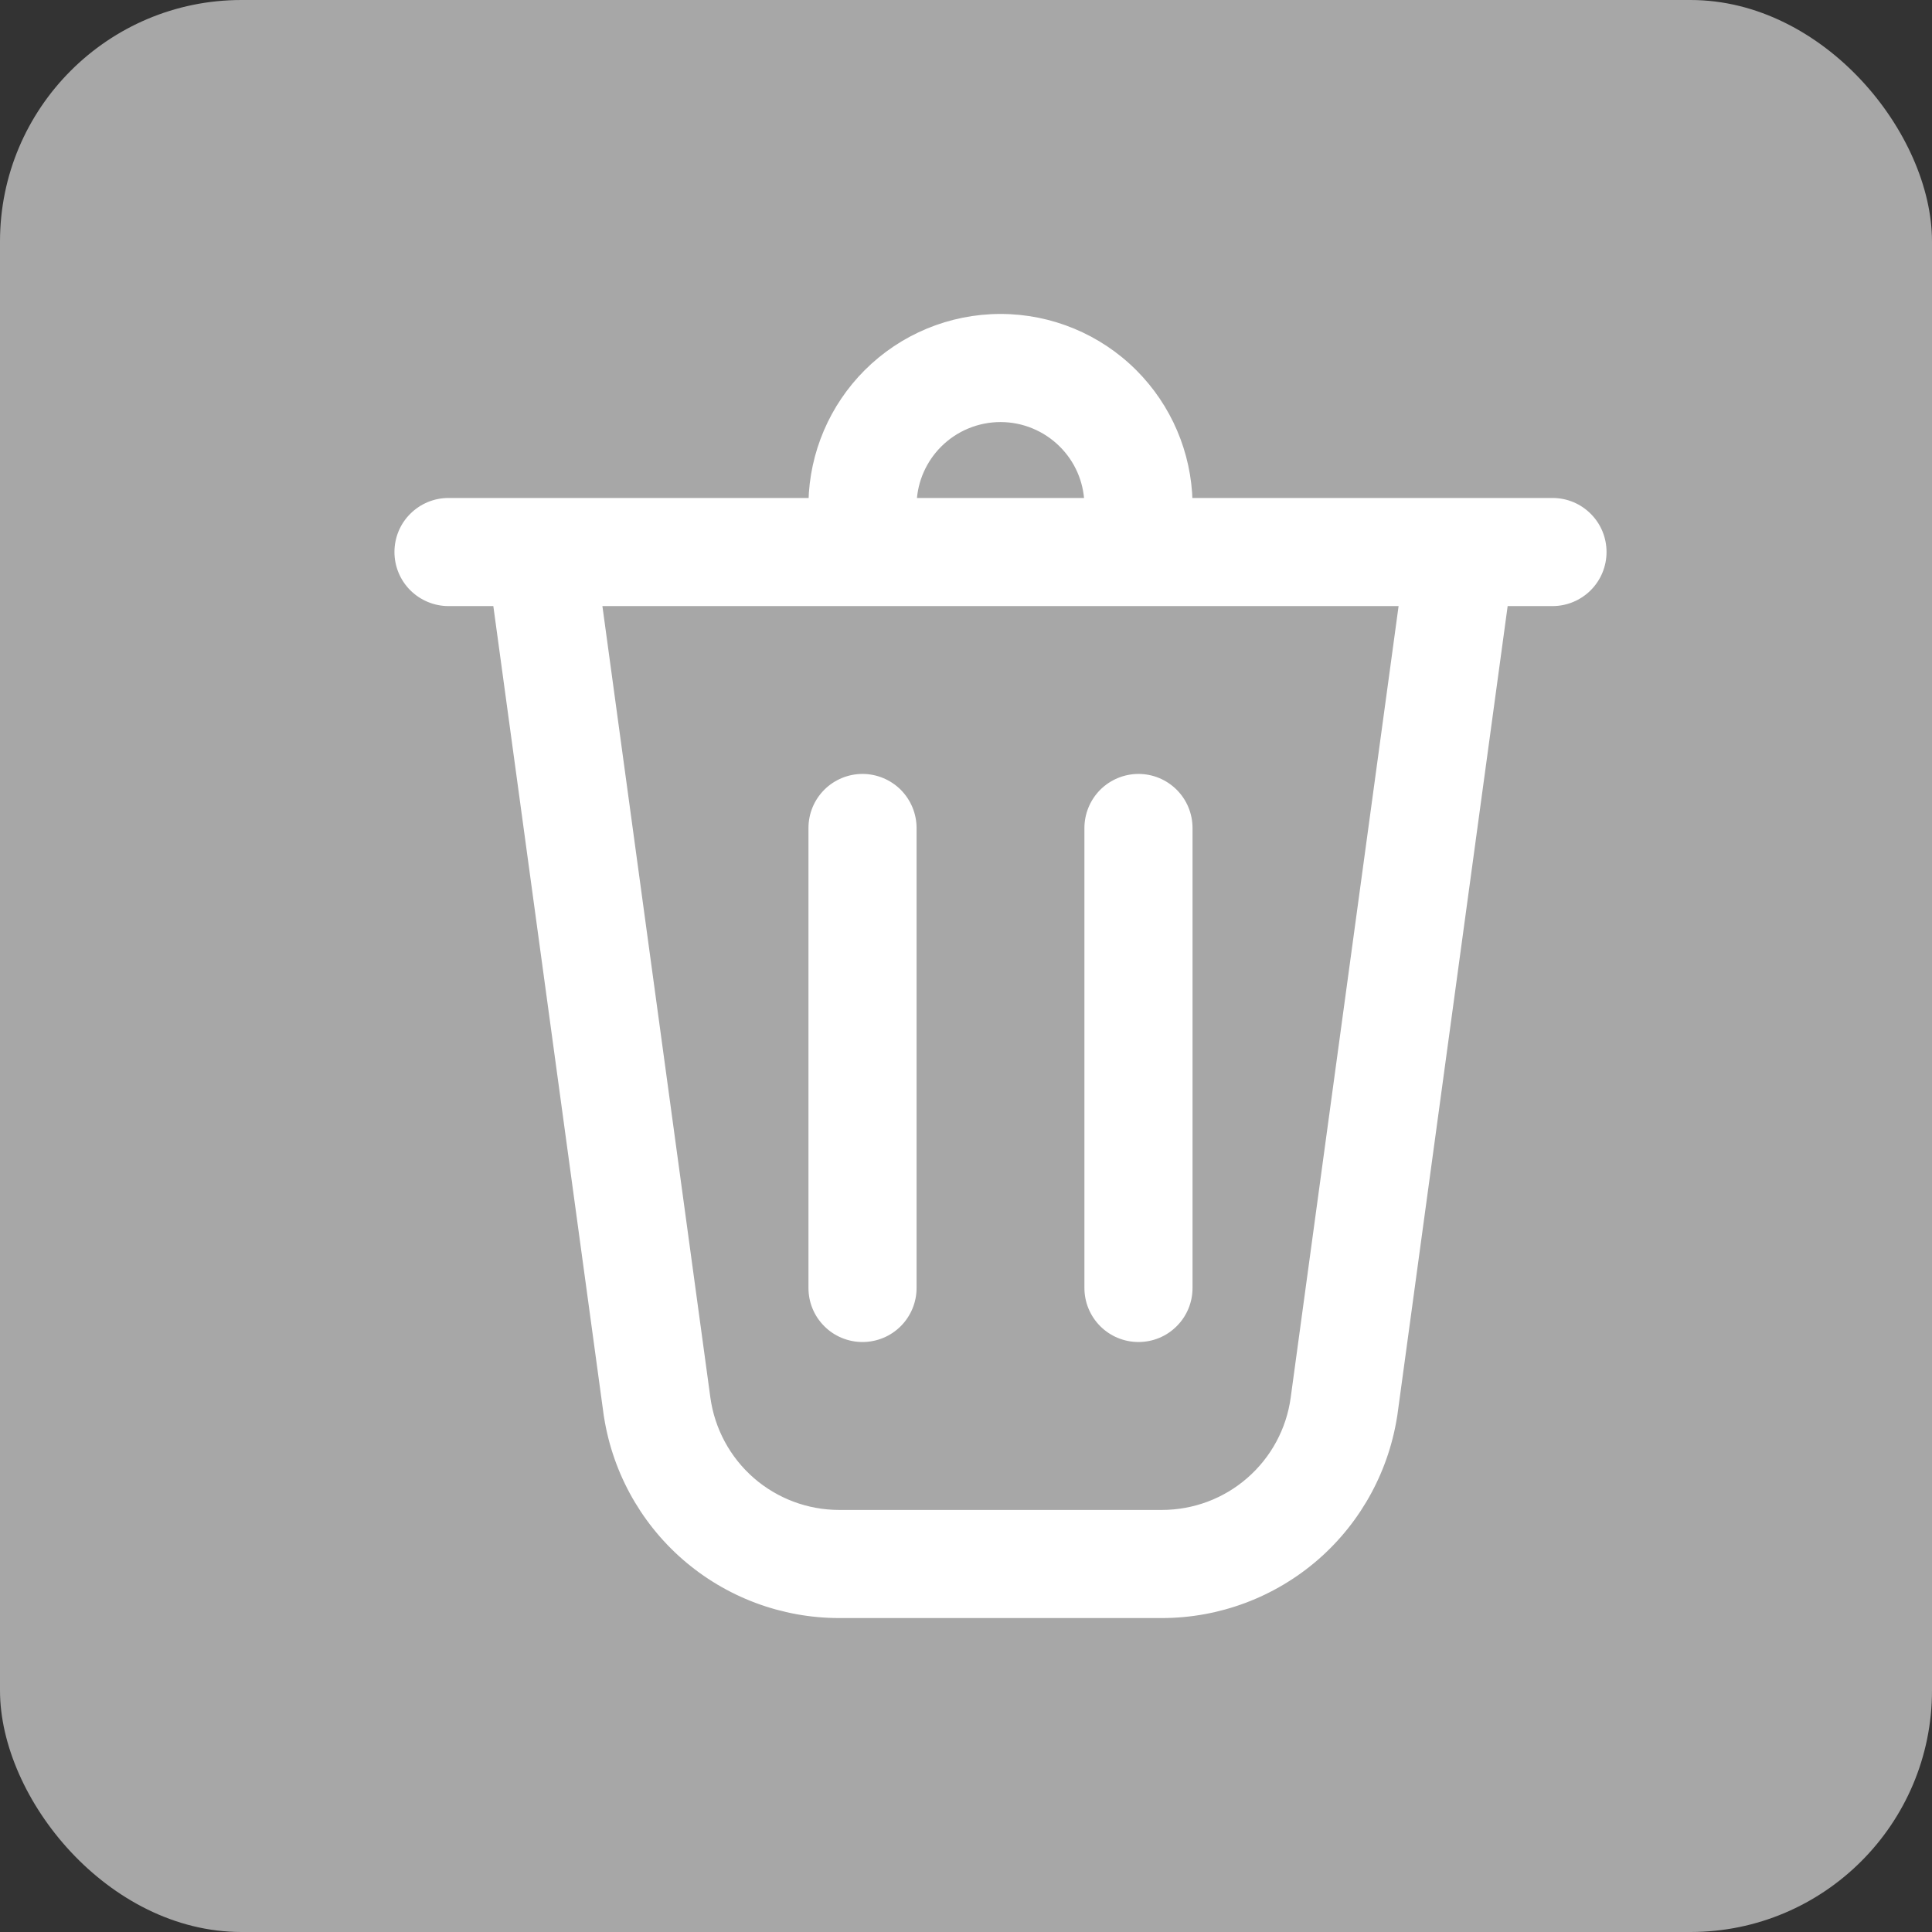 <svg width="24" height="24" viewBox="0 0 24 24" fill="none" xmlns="http://www.w3.org/2000/svg">
<rect x="0" y="0" width="24" height="24" fill="#333333" stroke="none"/>
<rect width="24" height="24" rx="3" fill="#A7A7A7"/>
<path d="M17.314 17.536L17.264 17.529L17.314 17.536L18.685 7.479H19.286C19.451 7.479 19.609 7.413 19.725 7.297C19.842 7.18 19.907 7.022 19.907 6.857C19.907 6.692 19.842 6.534 19.725 6.418C19.609 6.301 19.451 6.236 19.286 6.236H14.764C14.751 5.634 14.506 5.06 14.08 4.634C13.642 4.196 13.048 3.95 12.429 3.95C11.809 3.95 11.215 4.196 10.777 4.634C10.351 5.06 10.106 5.634 10.093 6.236H5.571C5.407 6.236 5.249 6.301 5.132 6.418C5.015 6.534 4.95 6.692 4.95 6.857C4.95 7.022 5.015 7.18 5.132 7.297C5.249 7.413 5.407 7.479 5.571 7.479H6.172L7.544 17.536L7.593 17.529L7.544 17.536C7.639 18.232 7.983 18.871 8.512 19.333C9.042 19.795 9.721 20.05 10.424 20.05H14.433C15.136 20.05 15.815 19.795 16.345 19.333C16.874 18.871 17.218 18.232 17.314 17.536ZM14.433 18.807H14.433H10.424C10.022 18.807 9.633 18.661 9.33 18.397C9.027 18.132 8.83 17.767 8.775 17.368L7.426 7.479H17.431L16.083 17.368C16.083 17.368 16.083 17.368 16.083 17.368C16.029 17.767 15.831 18.133 15.528 18.397C15.225 18.662 14.836 18.807 14.433 18.807ZM13.201 5.513C13.395 5.706 13.508 5.964 13.52 6.236H11.337C11.349 5.964 11.463 5.706 11.656 5.513C11.861 5.308 12.139 5.193 12.429 5.193C12.718 5.193 12.996 5.308 13.201 5.513ZM11.336 10.286C11.336 10.121 11.27 9.963 11.154 9.846C11.037 9.73 10.879 9.664 10.714 9.664C10.55 9.664 10.391 9.73 10.275 9.846C10.158 9.963 10.093 10.121 10.093 10.286V16C10.093 16.165 10.158 16.323 10.275 16.439C10.391 16.556 10.55 16.621 10.714 16.621C10.879 16.621 11.037 16.556 11.154 16.439C11.27 16.323 11.336 16.165 11.336 16V10.286ZM14.582 9.846C14.466 9.73 14.308 9.664 14.143 9.664C13.978 9.664 13.82 9.73 13.703 9.846C13.587 9.963 13.521 10.121 13.521 10.286V16C13.521 16.165 13.587 16.323 13.703 16.439C13.82 16.556 13.978 16.621 14.143 16.621C14.308 16.621 14.466 16.556 14.582 16.439C14.699 16.323 14.764 16.165 14.764 16V10.286C14.764 10.121 14.699 9.963 14.582 9.846Z" fill="white" stroke="white" stroke-width="0.1"/>
</svg>
